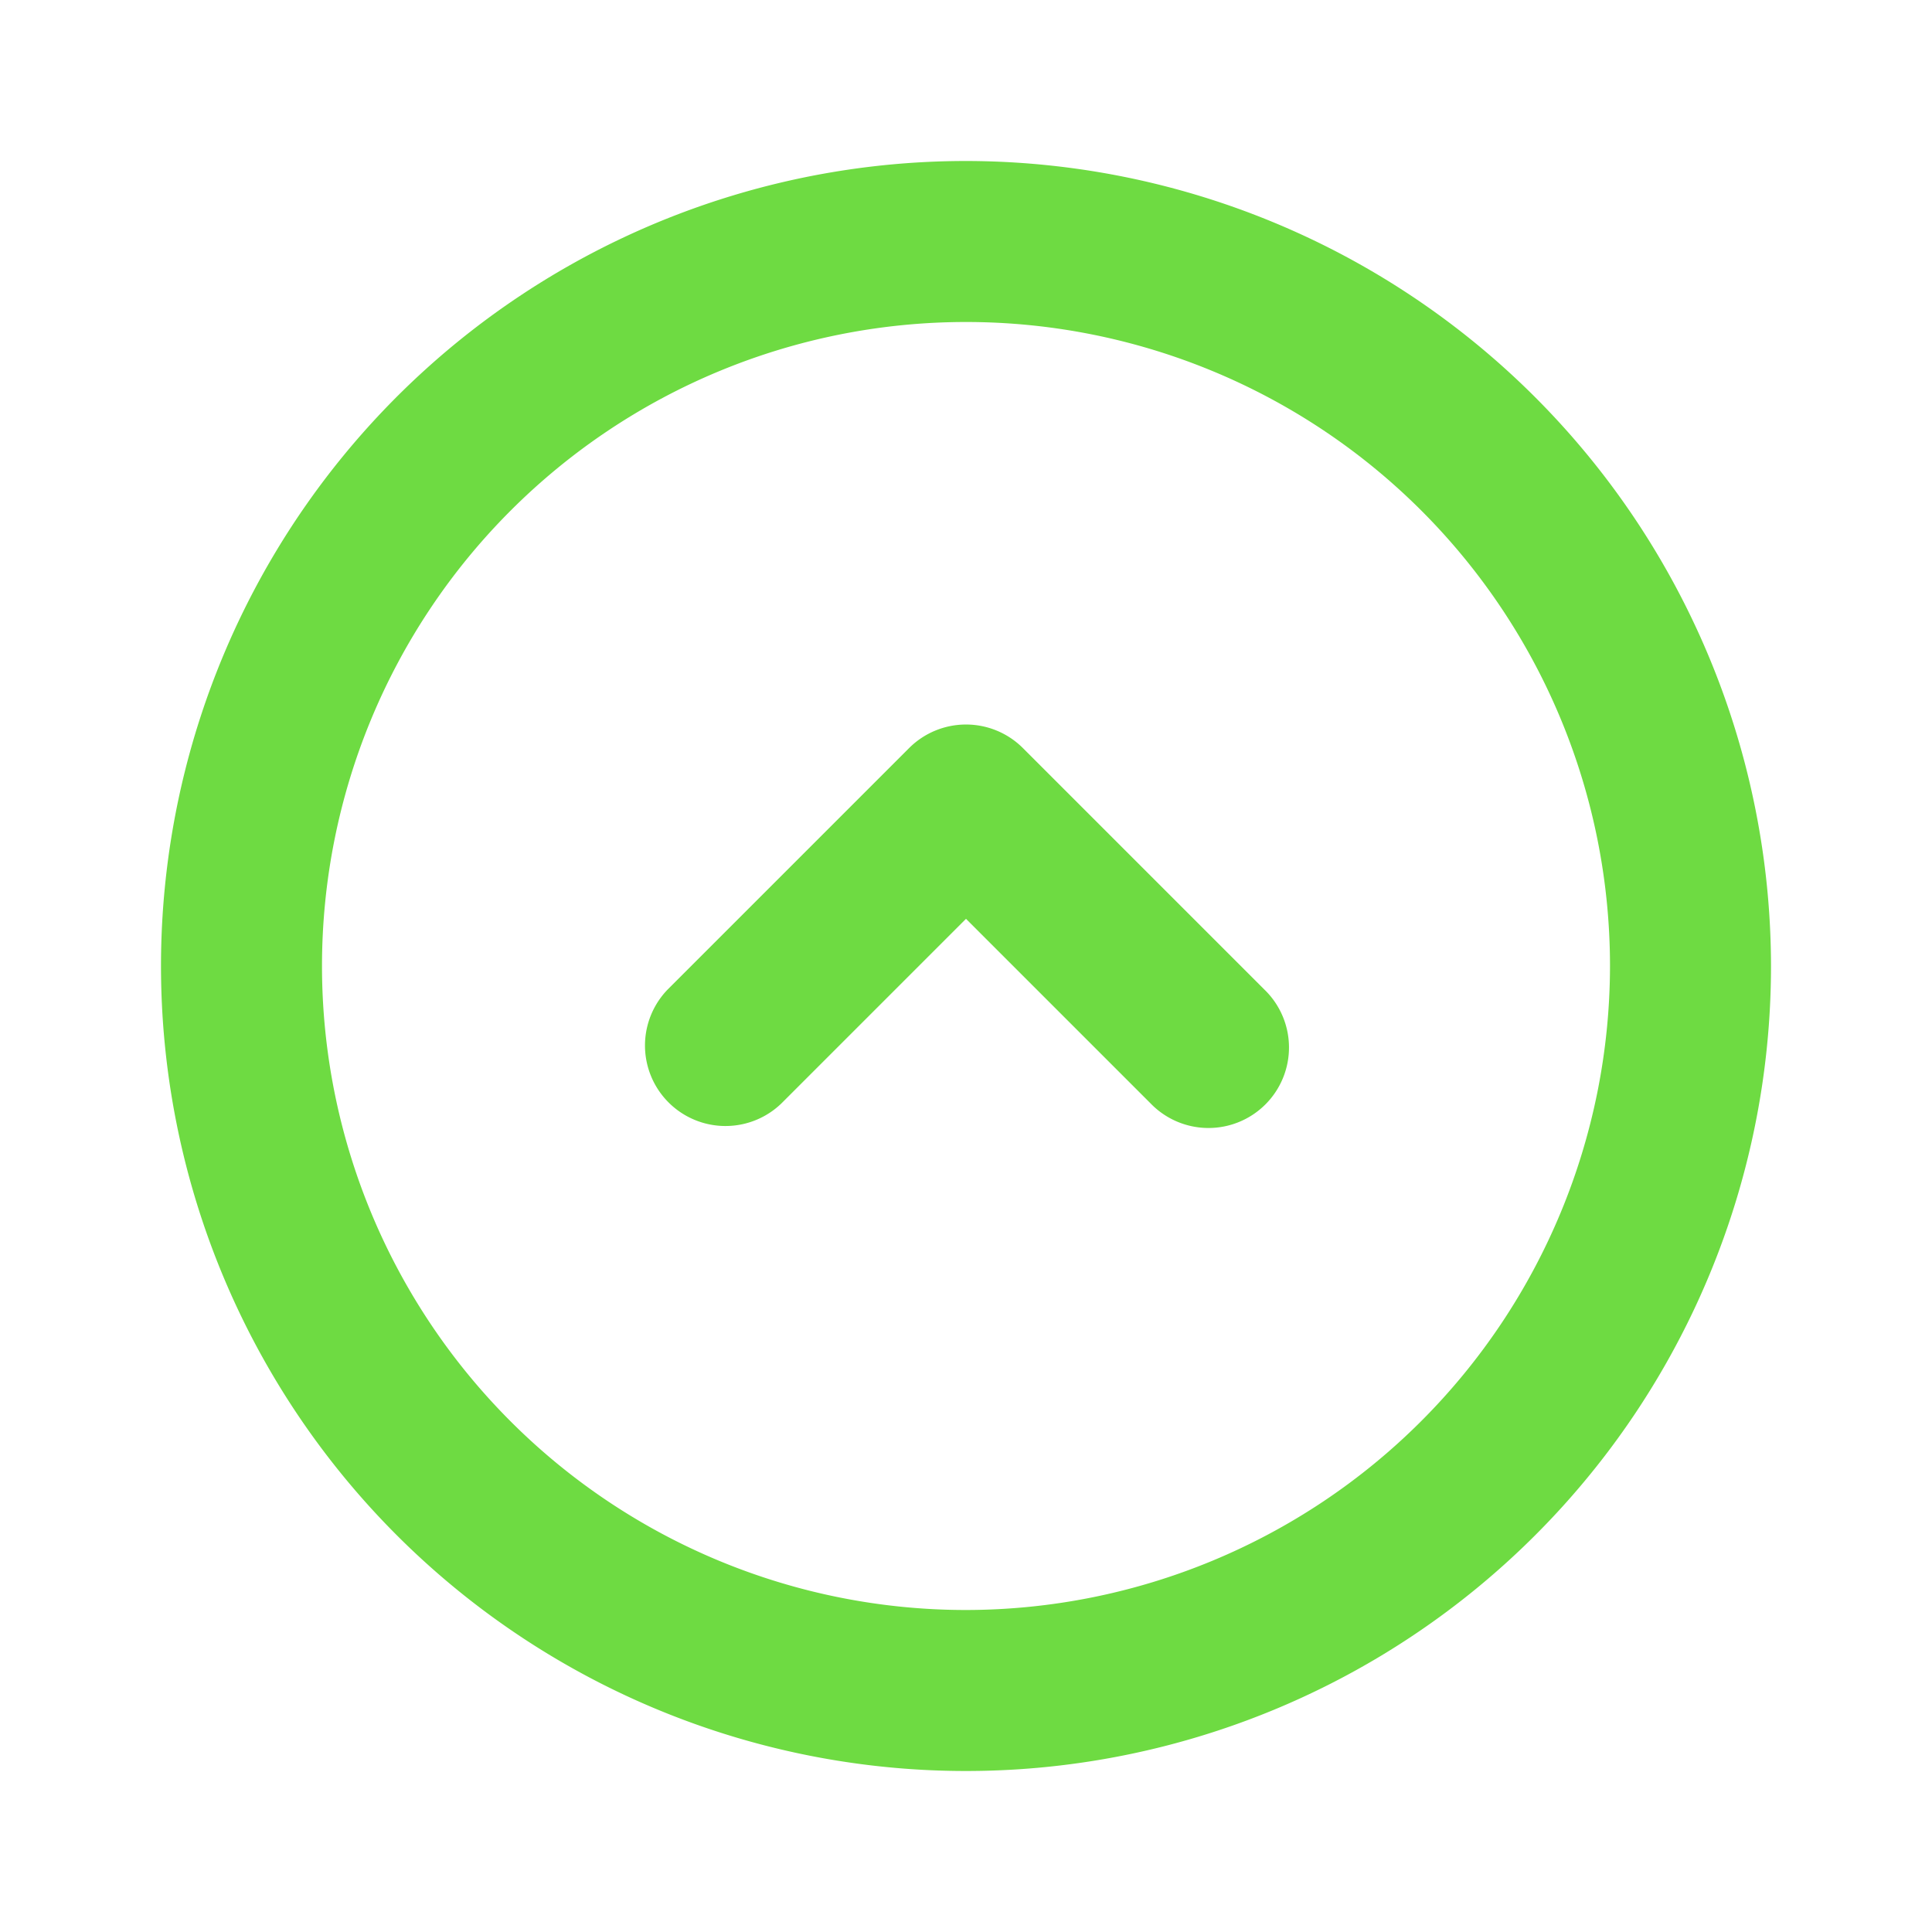 <svg id="chevron-circle-up-Bold" xmlns="http://www.w3.org/2000/svg" width="24" height="24" viewBox="0 0 24 24">
<!--  <rect id="Path" width="24" height="24" fill="rgba(255,255,255,0)"/>-->
  <path id="chevron-circle-up-Bold_1_" d="M887,2108a10,10,0,1,0,10,10A10.011,10.011,0,0,0,887,2108Zm0,18a8,8,0,1,1,8-8A8.009,8.009,0,0,1,887,2126Zm3.707-7.707a1,1,0,1,1-1.414,1.414L887,2117.414l-2.293,2.293a1,1,0,0,1-1.414-1.414l3-3a1,1,0,0,1,1.414,0Z" transform="translate(-875 -2106)" fill="#6edb42"/>
</svg>
